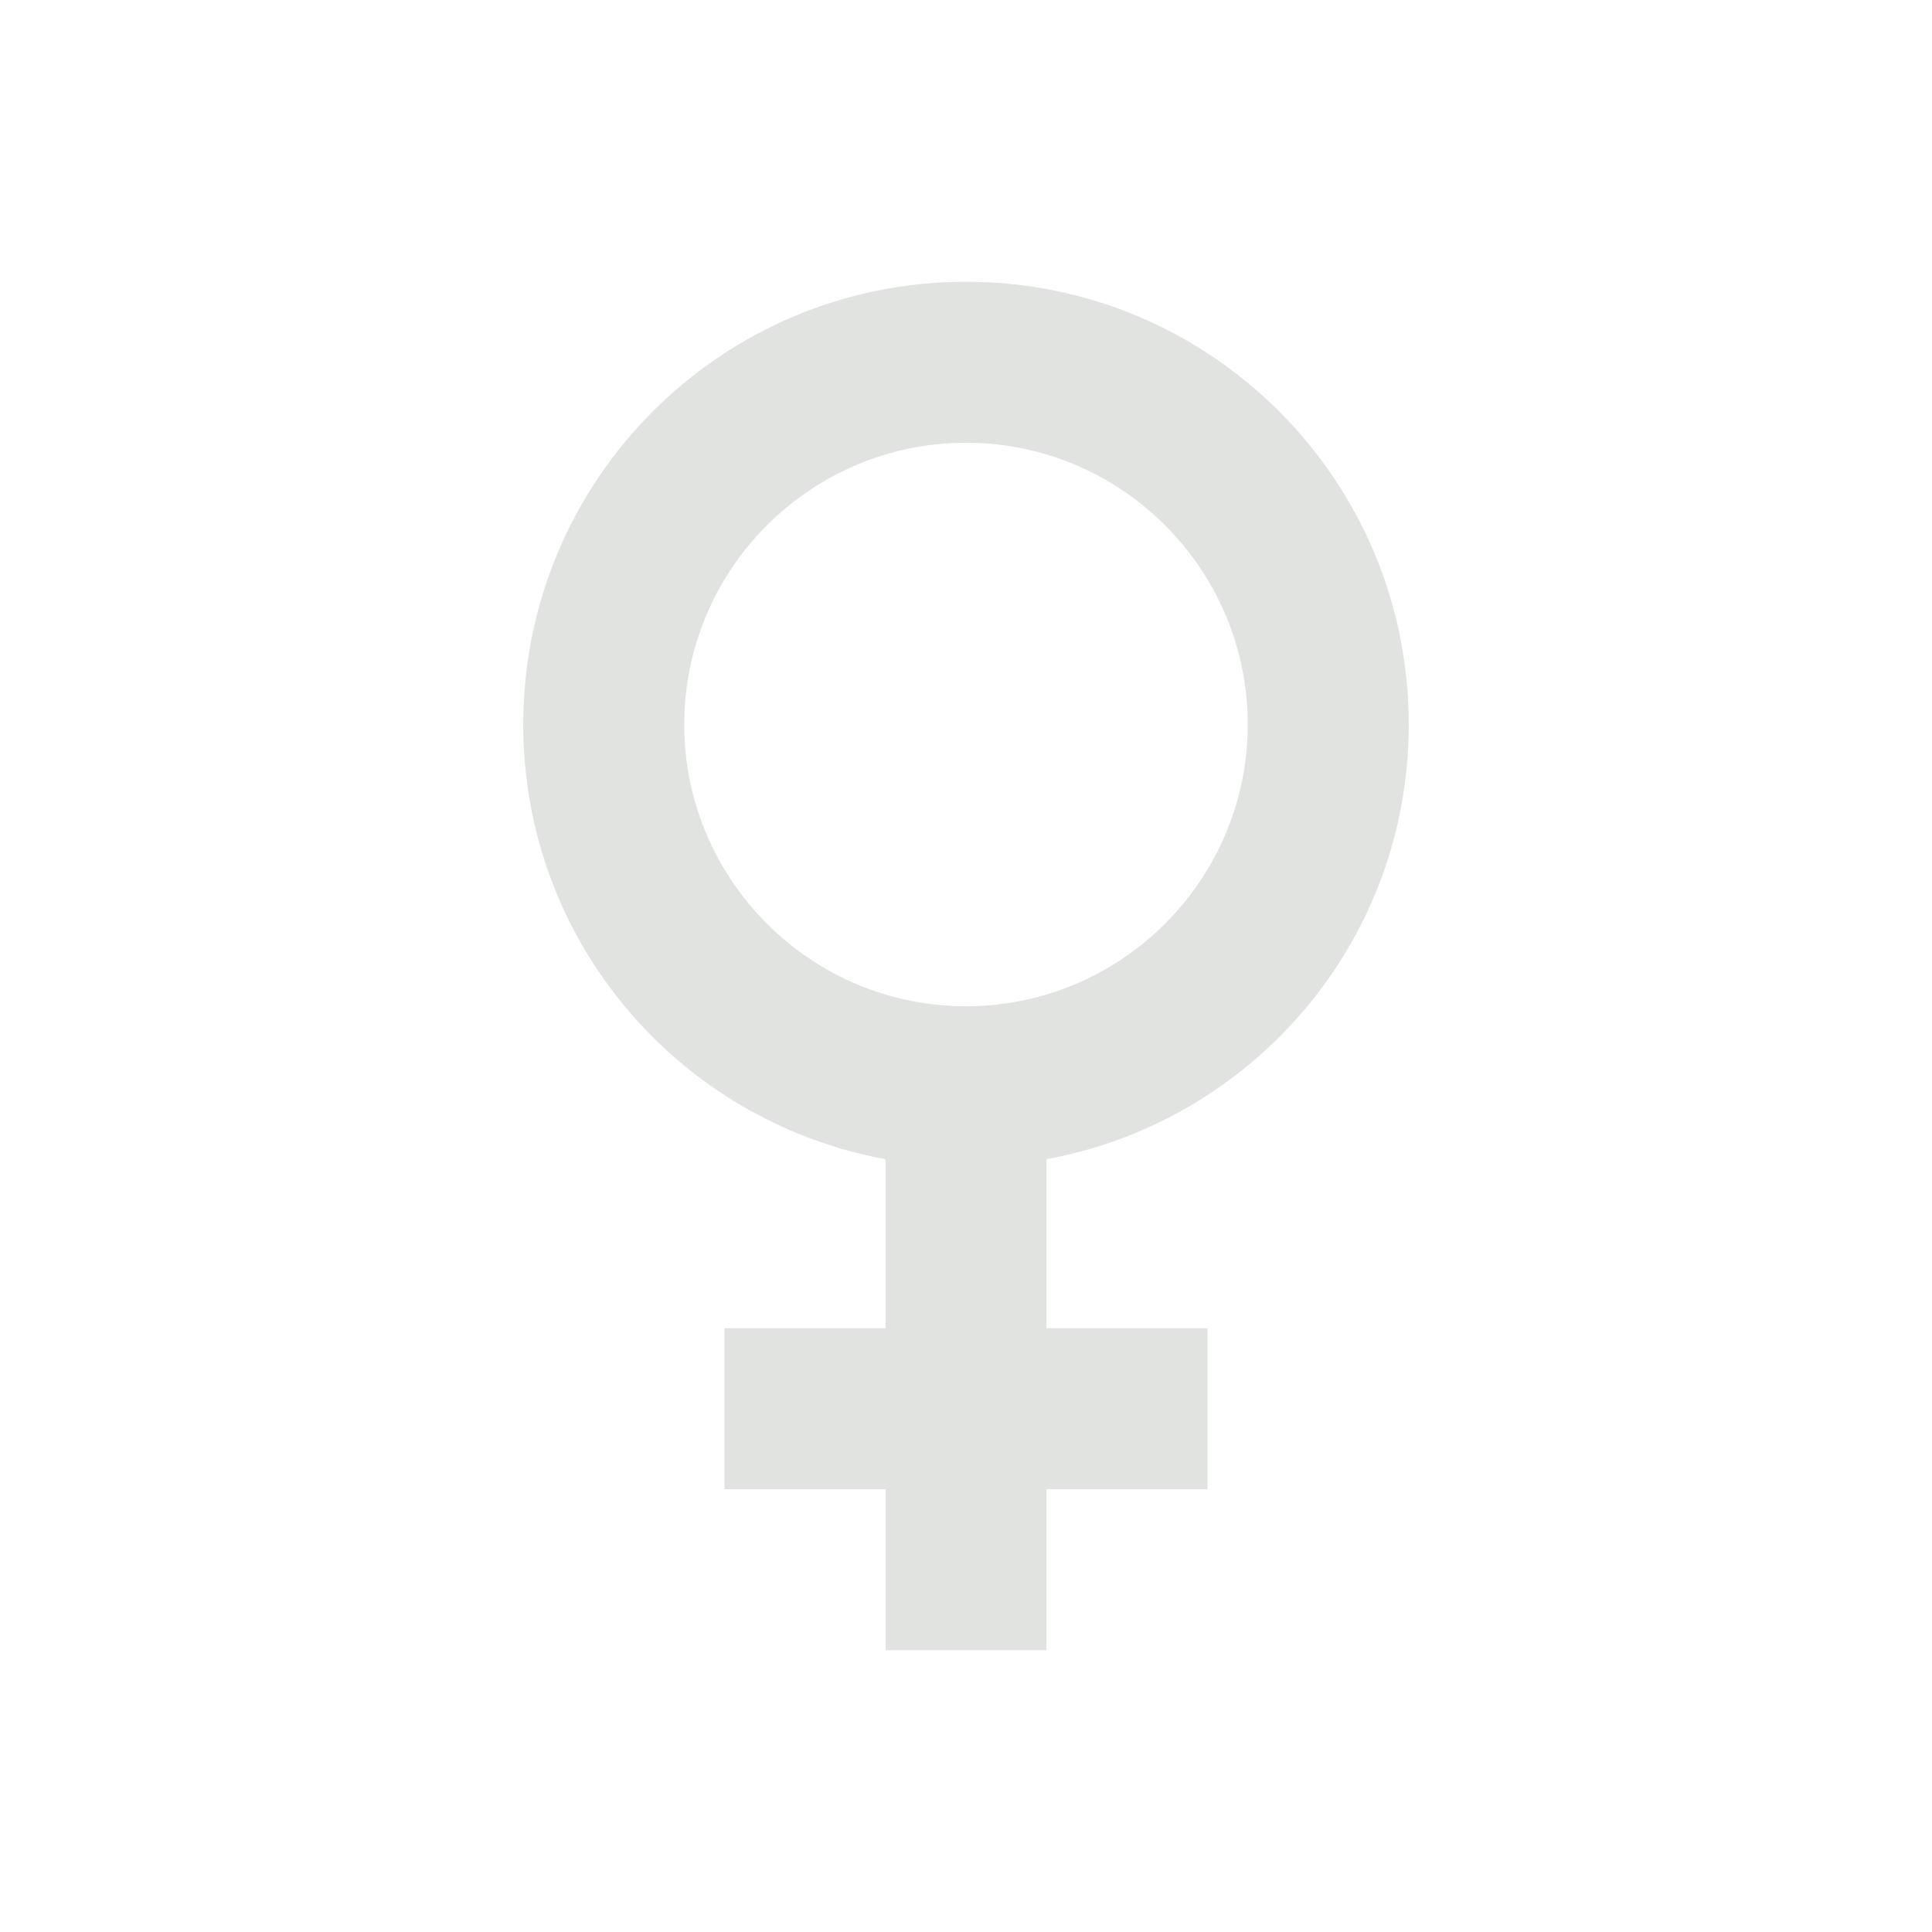 <svg width="12" height="12" viewBox="0 0 12 12" fill="none" xmlns="http://www.w3.org/2000/svg">
<path d="M8.75 4.5C8.75 2.98 7.52 1.75 6 1.75C4.48 1.75 3.25 2.98 3.25 4.5C3.25 5.85 4.22 6.965 5.5 7.2V8.25H4.5V9.25H5.5V10.25H6.5V9.25H7.5V8.25H6.5V7.2C7.78 6.965 8.75 5.85 8.75 4.5ZM4.25 4.5C4.25 3.535 5.035 2.75 6 2.75C6.965 2.75 7.75 3.535 7.75 4.5C7.75 5.465 6.965 6.25 6 6.25C5.035 6.25 4.25 5.465 4.25 4.5Z" fill="#E1E3E0"/>
</svg>
